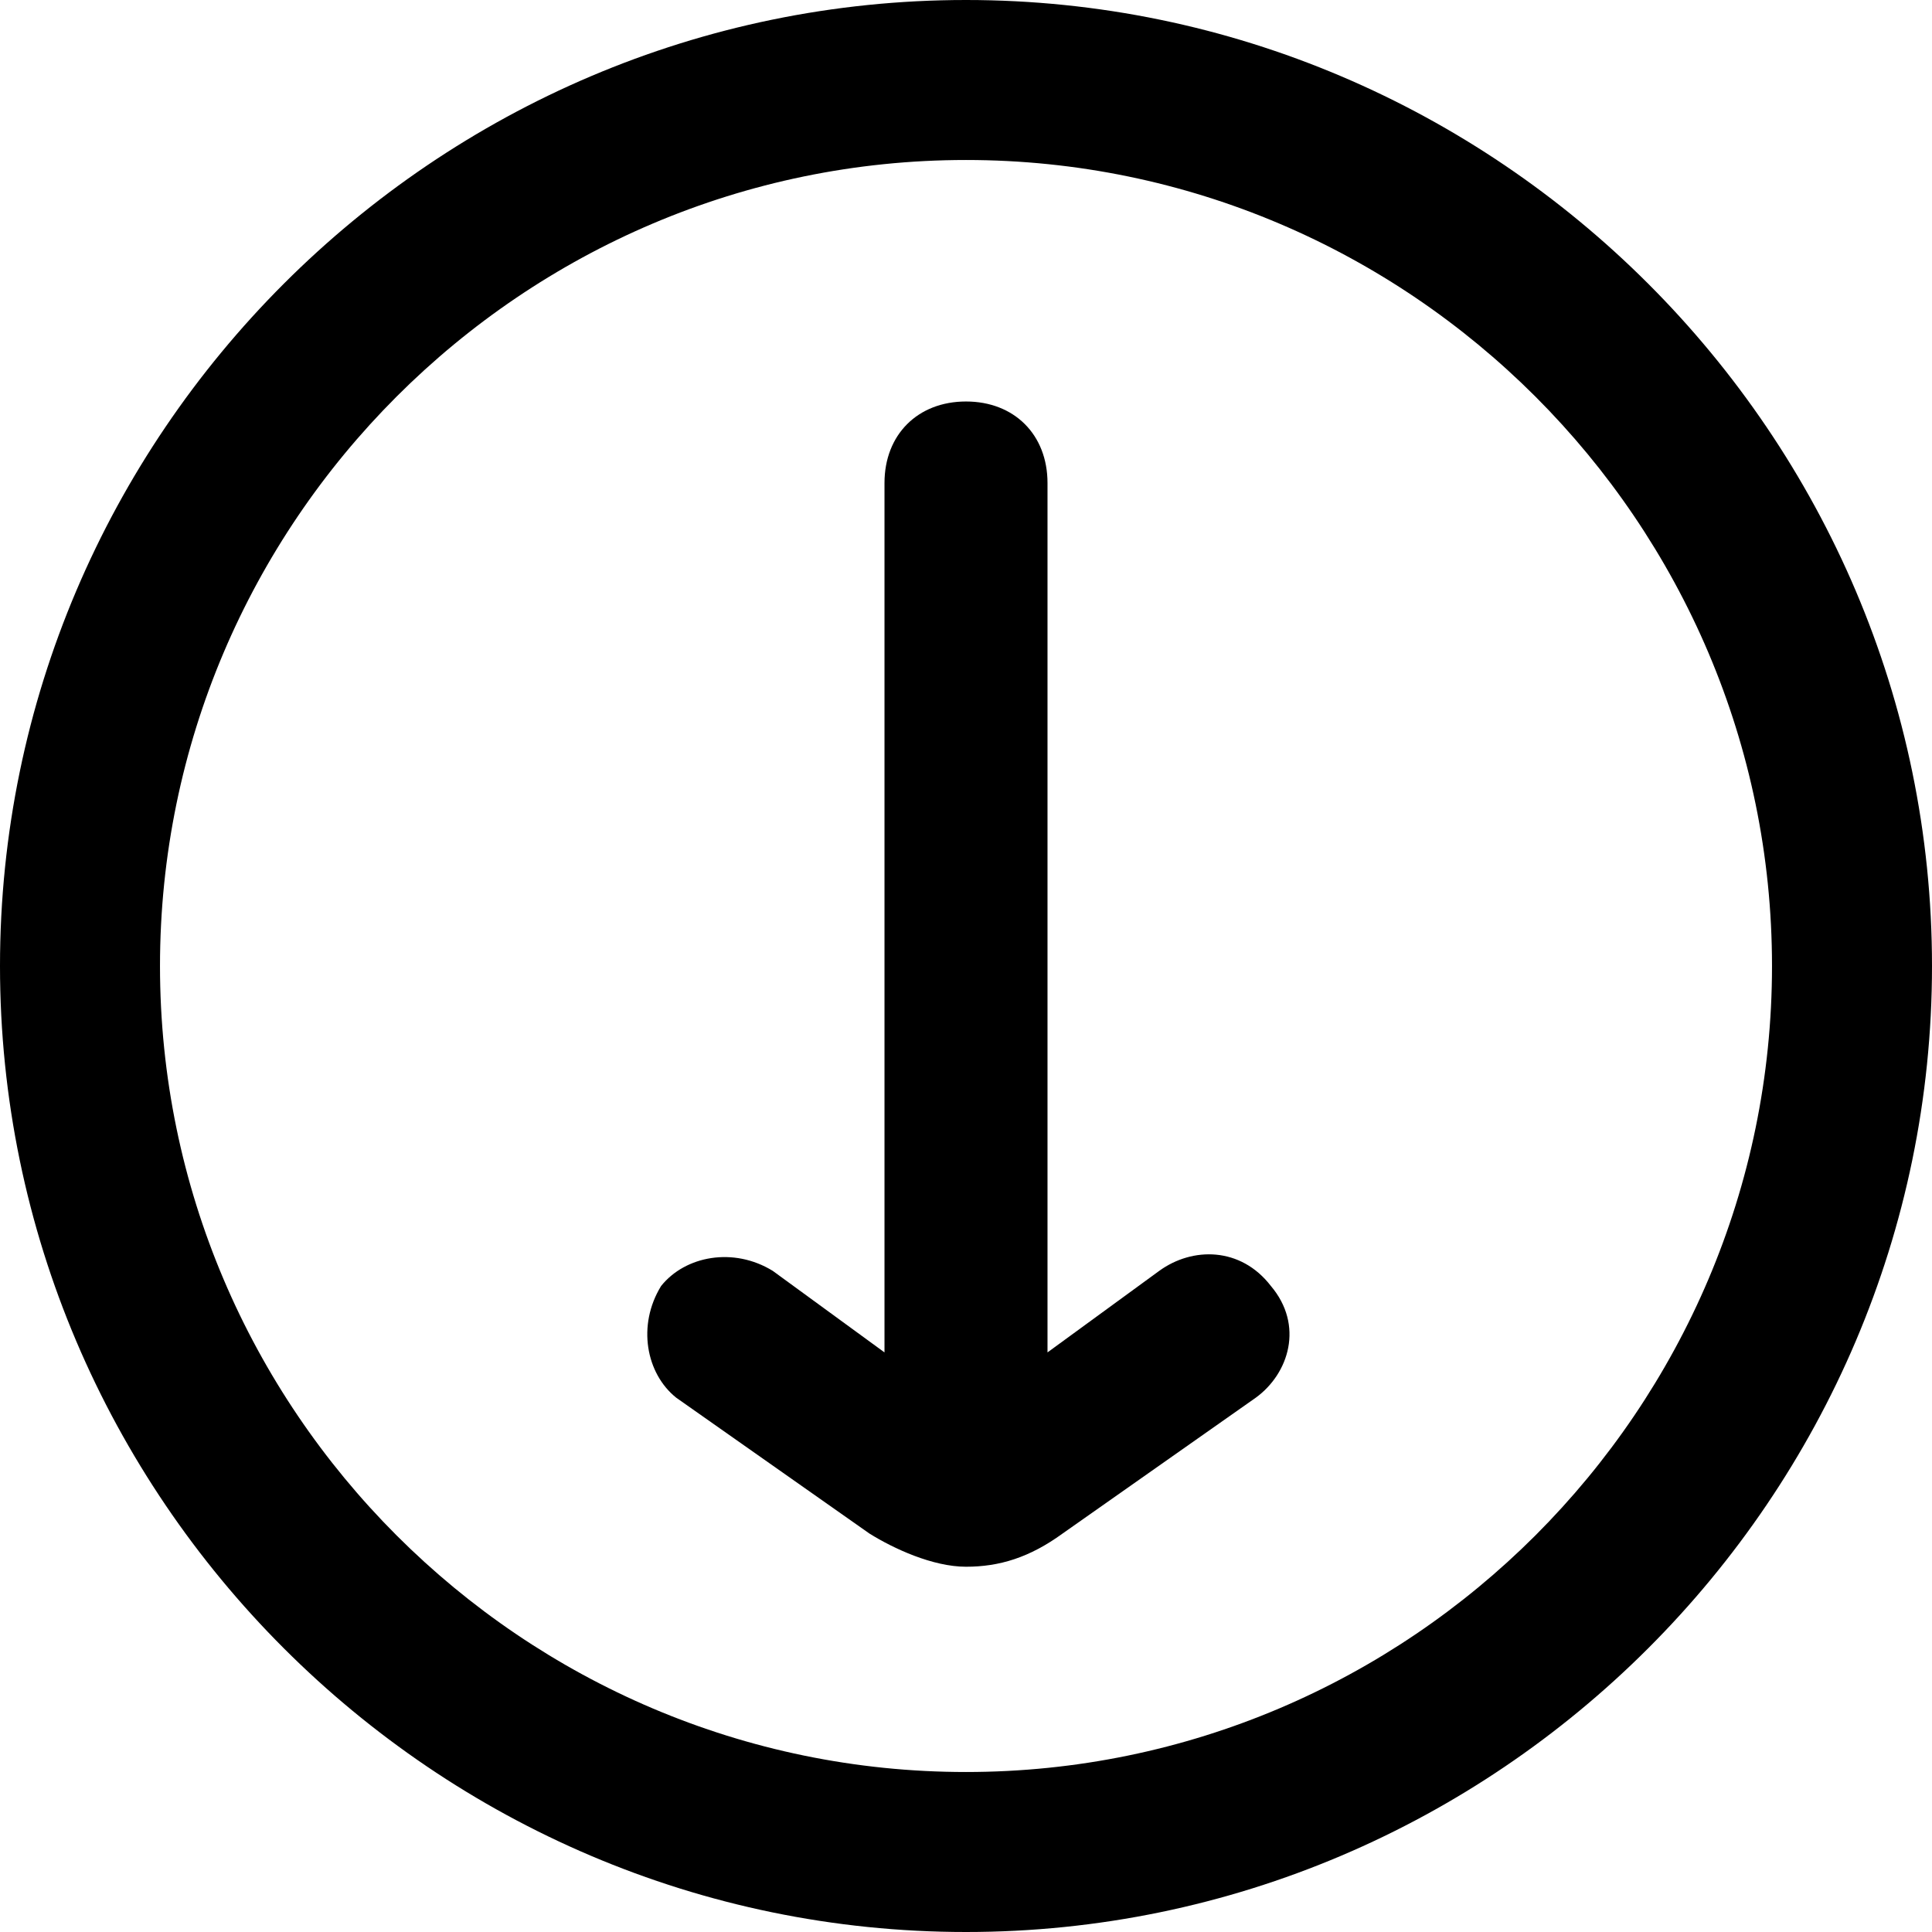 <?xml version="1.0" encoding="utf-8"?>
<!-- Generator: Adobe Illustrator 23.0.0, SVG Export Plug-In . SVG Version: 6.00 Build 0)  -->
<svg version="1.1" id="Layer_1" xmlns="http://www.w3.org/2000/svg" xmlns:xlink="http://www.w3.org/1999/xlink" x="0px" y="0px"
	 viewBox="0 0 64 64" style="enable-background:new 0 0 64 64;" xml:space="preserve">
<g>
	<path d="M38.4,42.1l-3.7,2.7V16c0-1.6-1.1-2.7-2.7-2.7c-1.6,0-2.7,1.1-2.7,2.7v28.8l-3.7-2.7c-1.3-0.8-2.9-0.5-3.7,0.5
		c-0.8,1.3-0.5,2.9,0.5,3.7l6.4,4.5c0.8,0.5,2.1,1.1,3.2,1.1c1.1,0,2.1-0.3,3.2-1.1l6.4-4.5c1.1-0.8,1.6-2.4,0.5-3.7
		C41.1,41.3,39.5,41.3,38.4,42.1z"/>
	<path d="M32,0C14.4,0,0,14.4,0,32s14.4,32,32,32s32-14.4,32-32S49.6,0,32,0z M32,58.7c-14.7,0-26.7-12-26.7-26.7S17.3,5.3,32,5.3
		s26.7,12,26.7,26.7S46.7,58.7,32,58.7z"/>
</g>
</svg>
